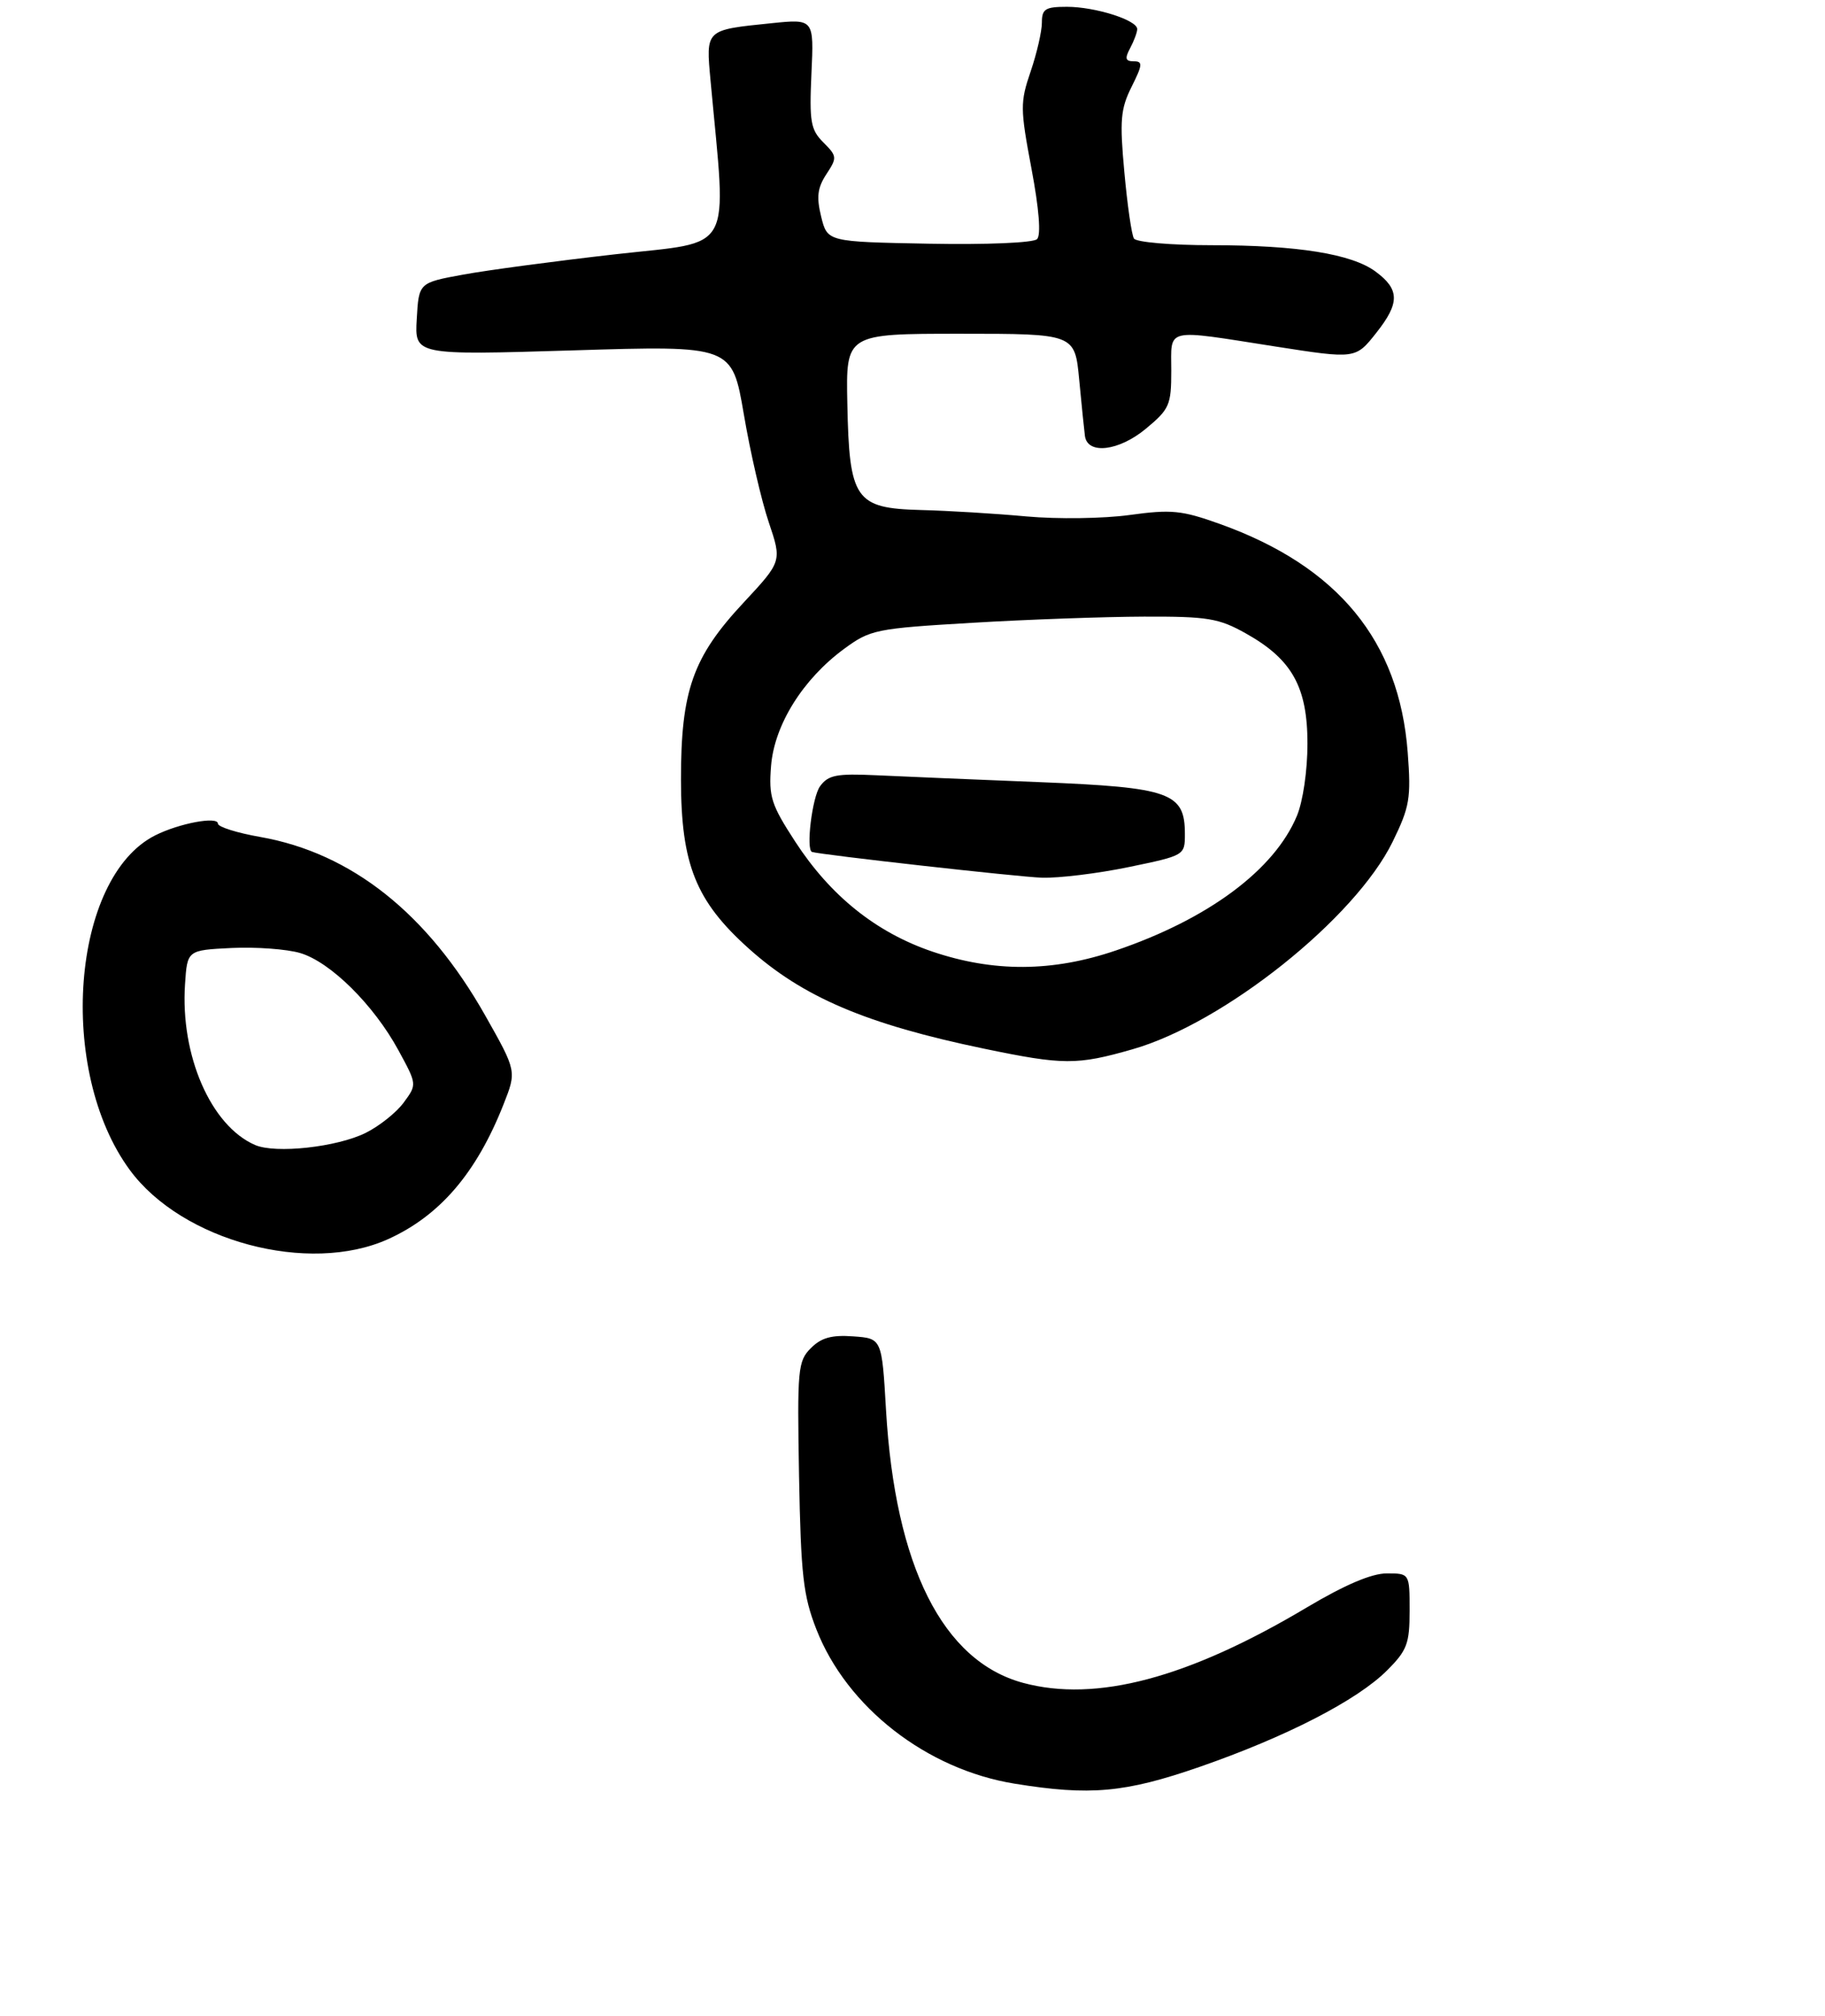 <?xml version="1.0" encoding="UTF-8" standalone="no"?>
<!DOCTYPE svg PUBLIC "-//W3C//DTD SVG 1.1//EN" "http://www.w3.org/Graphics/SVG/1.1/DTD/svg11.dtd" >
<svg xmlns="http://www.w3.org/2000/svg" xmlns:xlink="http://www.w3.org/1999/xlink" version="1.1" viewBox="0 0 268 296">
 <g >
 <path fill="currentColor"
d=" M 176.15 259.41 C 188.86 255.00 199.31 249.63 203.69 245.24 C 206.63 242.30 207.00 241.32 207.00 236.47 C 207.00 231.00 207.00 231.00 203.65 231.00 C 201.42 231.00 197.50 232.67 191.90 236.00 C 174.48 246.38 160.97 249.97 150.24 247.07 C 138.44 243.88 131.45 229.96 130.11 207.00 C 129.50 196.50 129.50 196.50 125.30 196.20 C 122.14 195.97 120.61 196.39 119.08 197.92 C 117.16 199.84 117.06 200.98 117.34 216.73 C 117.61 231.25 117.95 234.26 119.88 239.20 C 124.36 250.66 136.07 259.78 149.00 261.87 C 160.07 263.67 165.22 263.20 176.15 259.41 Z  M 57.00 181.92 C 64.60 178.48 69.98 172.20 73.95 162.12 C 75.87 157.26 75.87 157.26 71.26 149.10 C 62.79 134.11 51.61 125.24 38.22 122.88 C 34.80 122.28 32.00 121.40 32.00 120.92 C 32.00 119.81 26.32 120.87 22.80 122.64 C 10.49 128.83 8.33 157.18 19.06 171.77 C 26.74 182.22 45.35 187.19 57.00 181.92 Z  M 166.31 154.05 C 179.73 150.22 198.99 134.85 204.50 123.60 C 207.02 118.44 207.23 117.20 206.72 110.46 C 205.48 94.10 196.47 83.14 179.15 76.93 C 173.51 74.91 172.02 74.77 165.88 75.61 C 162.07 76.14 155.27 76.23 150.73 75.82 C 146.21 75.40 139.24 74.98 135.27 74.88 C 125.58 74.63 124.71 73.38 124.43 59.25 C 124.22 49.00 124.22 49.00 141.03 49.00 C 157.84 49.00 157.84 49.00 158.48 55.75 C 158.83 59.46 159.21 63.17 159.32 64.00 C 159.69 66.78 164.29 66.24 168.25 62.96 C 171.74 60.07 172.00 59.48 172.00 54.43 C 172.00 48.03 170.84 48.30 187.28 50.87 C 199.07 52.71 199.07 52.71 202.11 48.86 C 205.58 44.48 205.55 42.49 202.00 39.87 C 198.50 37.28 190.53 36.00 177.92 36.00 C 171.98 36.00 166.85 35.56 166.52 35.02 C 166.18 34.49 165.55 30.10 165.11 25.27 C 164.41 17.67 164.55 16.00 166.17 12.75 C 167.80 9.49 167.84 9.00 166.49 9.00 C 165.26 9.00 165.15 8.59 165.96 7.07 C 166.53 6.00 167.00 4.74 167.00 4.27 C 167.00 2.95 160.83 1.00 156.68 1.00 C 153.50 1.00 153.00 1.31 153.00 3.32 C 153.00 4.60 152.26 7.82 151.35 10.49 C 149.80 15.03 149.81 15.94 151.47 24.75 C 152.59 30.68 152.89 34.51 152.29 35.11 C 151.75 35.65 144.90 35.94 136.42 35.78 C 121.50 35.50 121.50 35.50 120.59 31.82 C 119.88 28.93 120.04 27.58 121.35 25.58 C 122.95 23.15 122.93 22.93 120.91 20.91 C 119.04 19.04 118.84 17.89 119.16 10.78 C 119.53 2.77 119.53 2.77 113.28 3.41 C 103.51 4.41 103.65 4.28 104.35 11.91 C 106.72 37.63 107.98 35.34 90.38 37.33 C 81.65 38.32 71.58 39.66 68.00 40.32 C 61.50 41.51 61.50 41.51 61.20 46.83 C 60.89 52.15 60.89 52.15 84.20 51.44 C 107.50 50.72 107.50 50.72 109.23 60.82 C 110.17 66.38 111.82 73.51 112.89 76.67 C 114.83 82.42 114.83 82.42 109.17 88.50 C 101.73 96.47 99.99 101.42 100.00 114.50 C 100.02 126.90 102.18 132.28 109.91 139.22 C 117.88 146.39 127.22 150.37 144.50 153.96 C 156.14 156.38 158.15 156.39 166.31 154.05 Z  M 37.45 168.10 C 30.97 165.29 26.47 154.95 27.17 144.50 C 27.50 139.50 27.50 139.50 34.00 139.18 C 37.58 139.01 42.11 139.34 44.08 139.92 C 48.52 141.23 54.88 147.53 58.50 154.18 C 61.24 159.21 61.24 159.21 59.30 161.85 C 58.24 163.31 55.72 165.32 53.71 166.32 C 49.49 168.42 40.45 169.41 37.45 168.10 Z  M 136.86 139.69 C 128.63 136.88 121.94 131.51 116.78 123.57 C 113.24 118.13 112.87 116.98 113.23 112.45 C 113.71 106.43 117.89 99.72 123.96 95.26 C 127.80 92.44 128.61 92.27 142.73 91.44 C 150.86 90.95 162.22 90.55 168.00 90.53 C 177.38 90.50 178.98 90.77 182.96 93.00 C 189.73 96.79 192.00 100.85 192.00 109.18 C 192.00 113.13 191.34 117.65 190.45 119.78 C 187.15 127.71 177.44 134.93 163.88 139.54 C 154.55 142.72 145.89 142.76 136.86 139.69 Z  M 165.75 127.30 C 173.97 125.60 174.00 125.58 174.00 122.45 C 174.00 116.37 171.89 115.61 152.66 114.83 C 143.22 114.45 132.43 114.00 128.67 113.82 C 122.84 113.55 121.63 113.78 120.42 115.44 C 119.27 117.02 118.32 124.79 119.25 125.08 C 120.59 125.50 149.58 128.75 153.00 128.86 C 155.47 128.94 161.21 128.24 165.75 127.30 Z "/>
</g>
</svg>